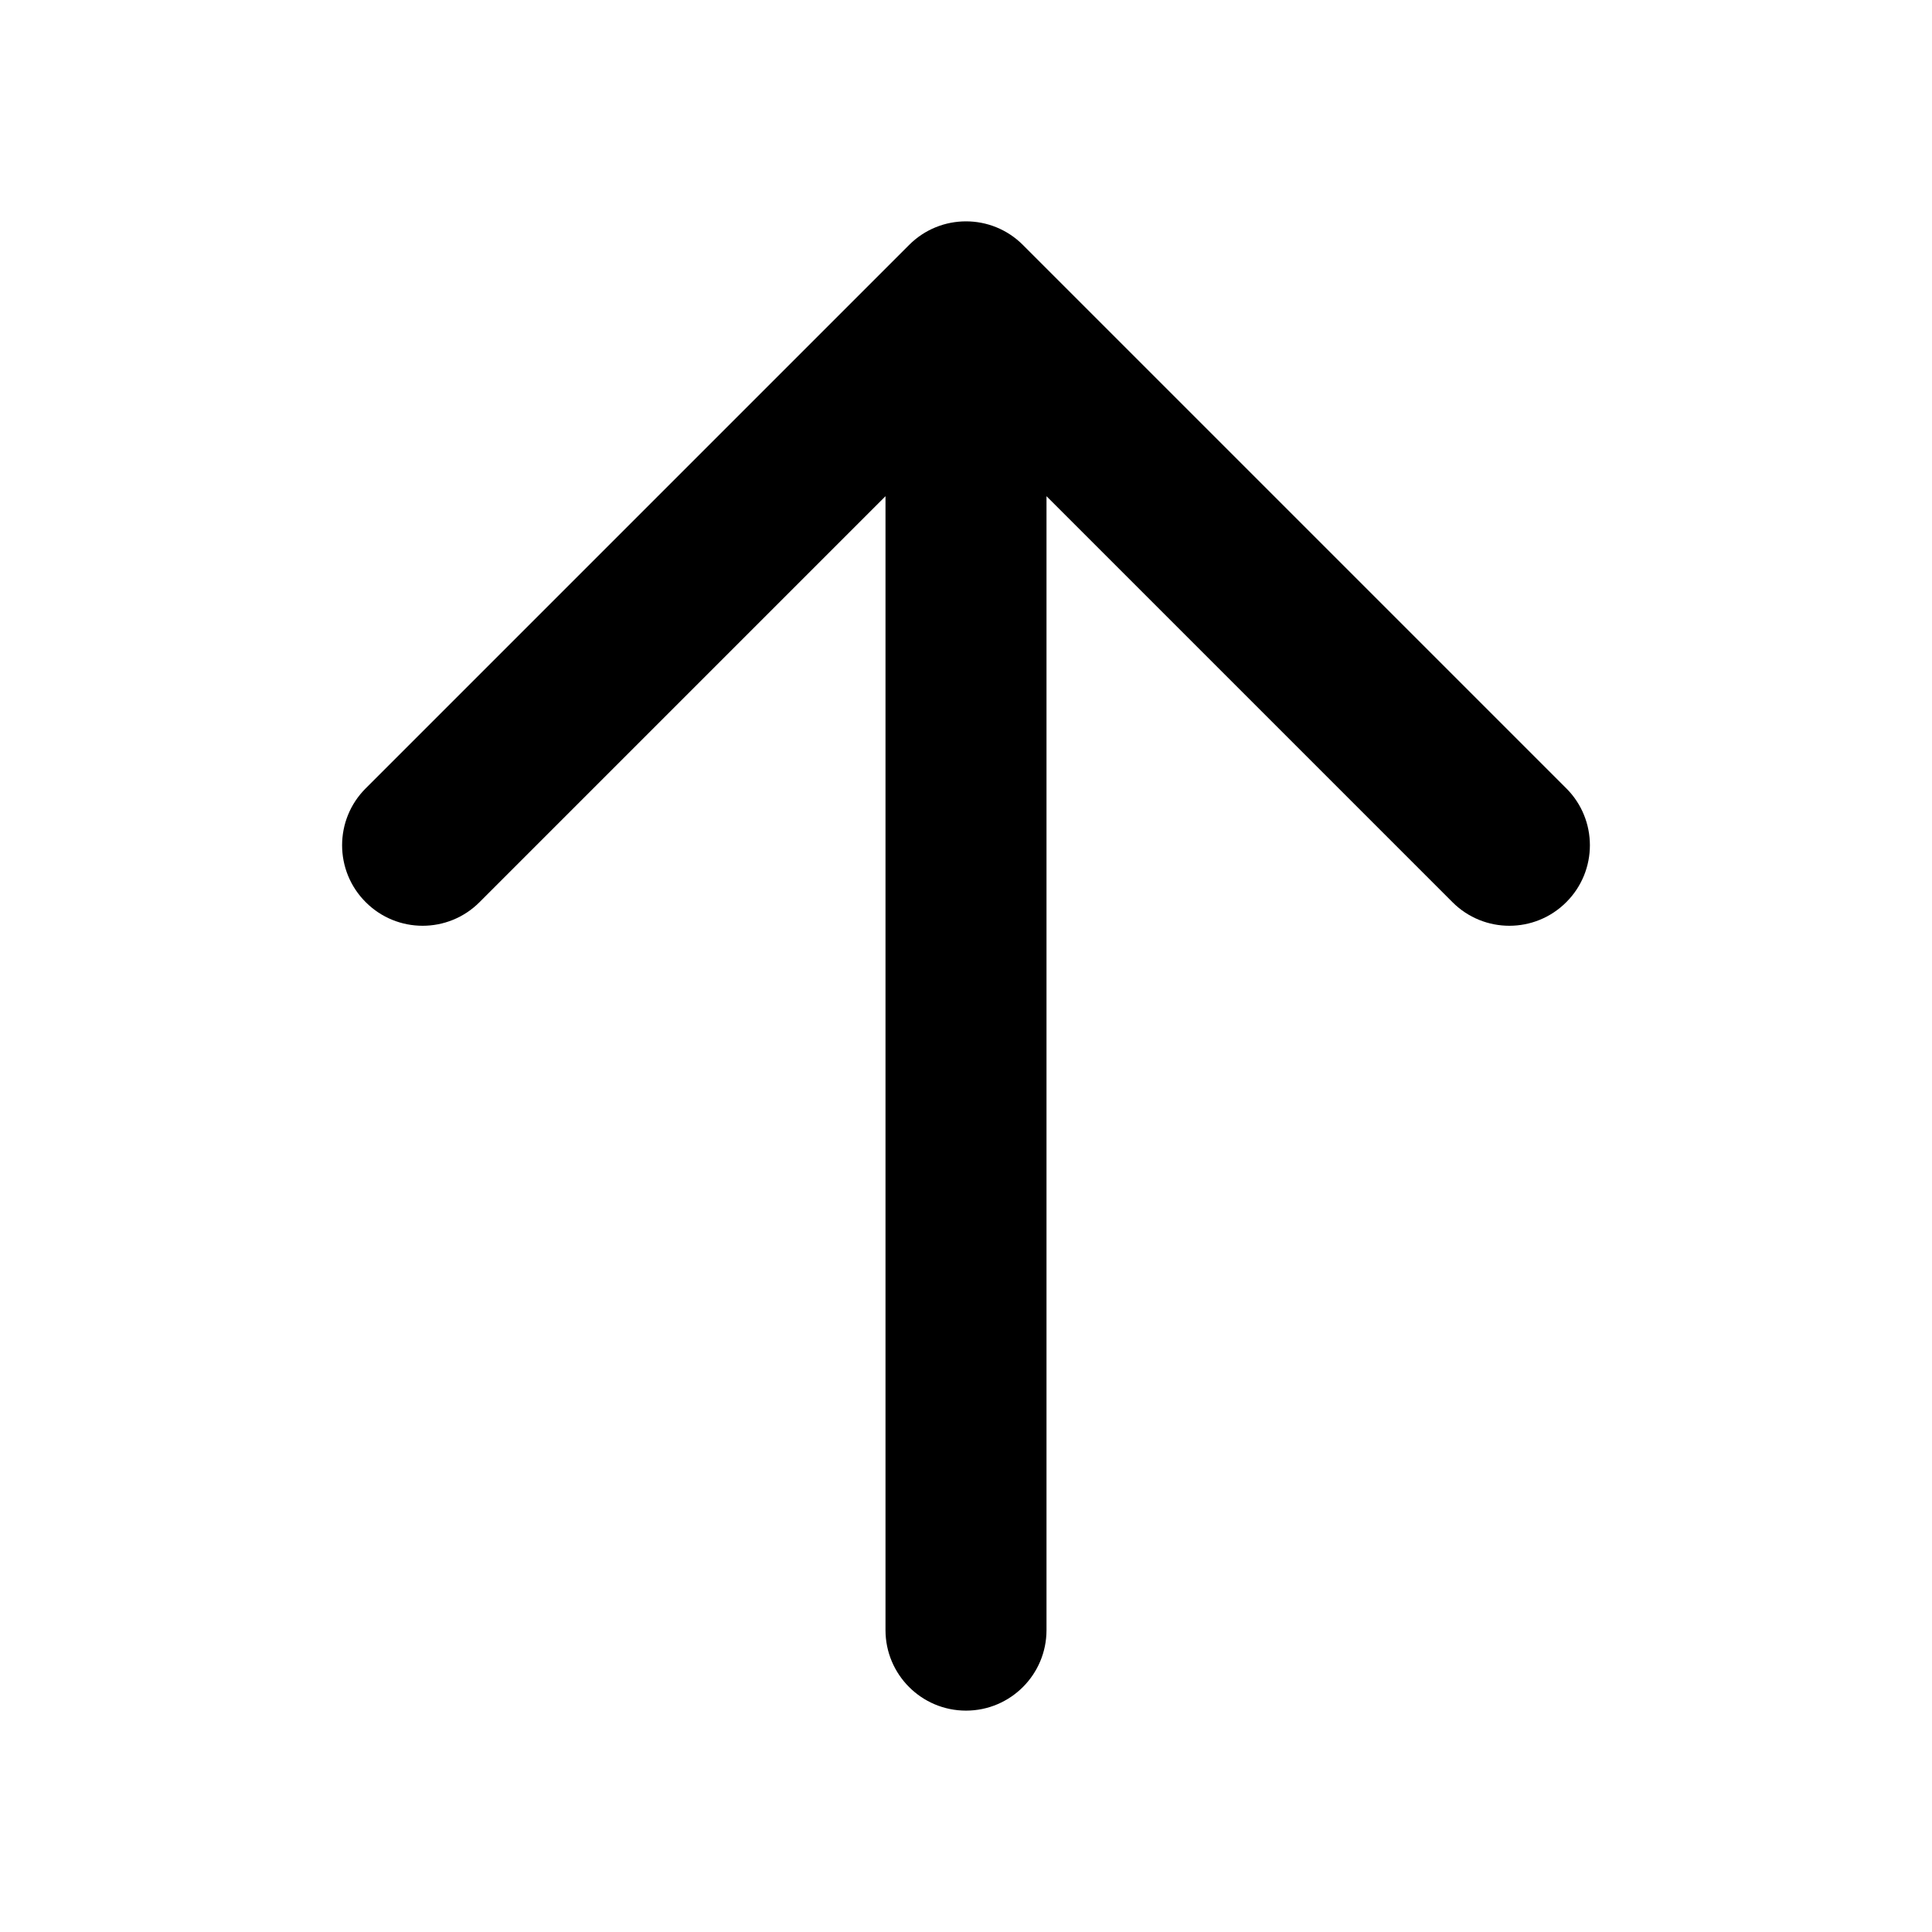 <svg width="24" height="24" viewBox="0 0 24 24" fill="none" xmlns="http://www.w3.org/2000/svg">
<path fill-rule="evenodd" clip-rule="evenodd" d="M11.293 3.043C11.683 2.652 12.317 2.652 12.707 3.043L19.457 9.793C19.848 10.183 19.848 10.817 19.457 11.207C19.067 11.598 18.433 11.598 18.043 11.207L13 6.164V20.25C13 20.802 12.552 21.25 12 21.25C11.448 21.25 11 20.802 11 20.25V6.164L5.957 11.207C5.567 11.598 4.933 11.598 4.543 11.207C4.152 10.817 4.152 10.183 4.543 9.793L11.293 3.043Z" fill="black"/>
</svg>
